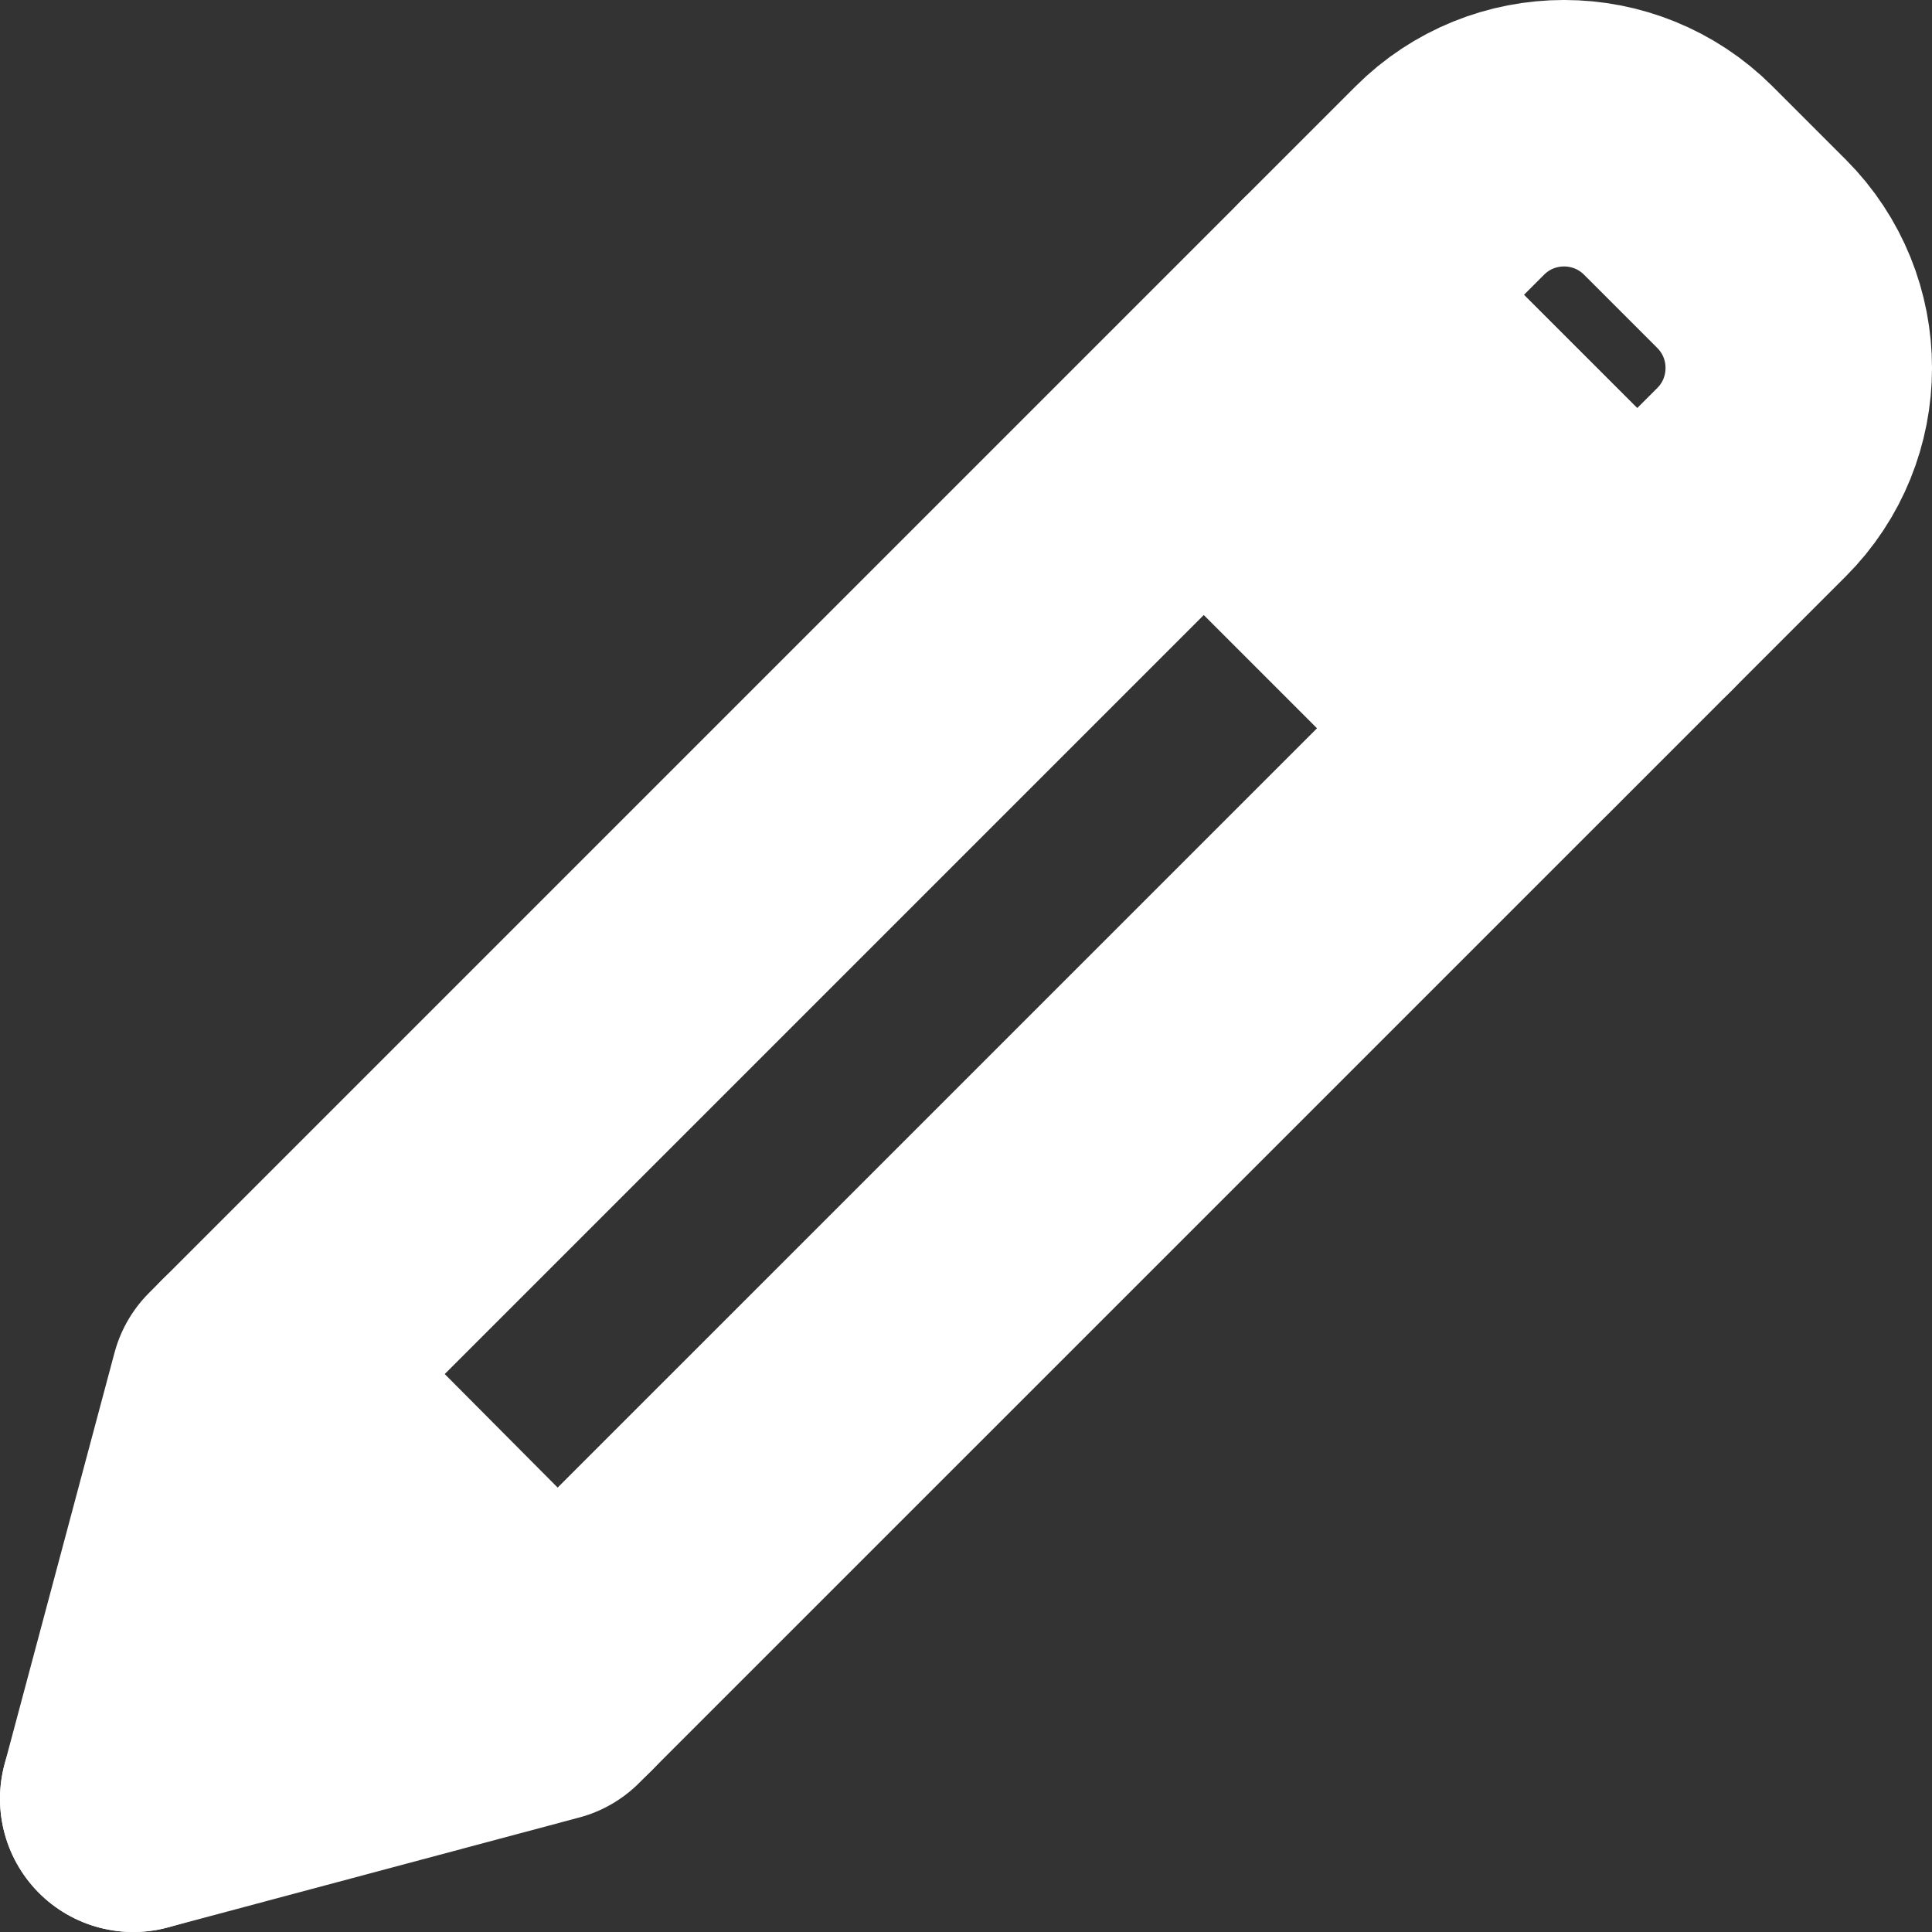 <svg width="29" height="29" viewBox="0 0 29 29" fill="none" xmlns="http://www.w3.org/2000/svg">
<rect x="0" y="0" width="29" height="29" fill="#333333" stroke="none"/>
<path fill-rule="evenodd" clip-rule="evenodd" d="M3.651 20.821L18.069 6.403L22.597 10.932L8.179 25.349L2 27L3.651 20.821Z" stroke="white" stroke-width="4" stroke-linecap="round" stroke-linejoin="round"/>
<path fill-rule="evenodd" clip-rule="evenodd" d="M8.367 25.162L2 27L2.012 26.988L3.851 20.621L8.367 25.162Z" stroke="white" stroke-width="4" stroke-linecap="round" stroke-linejoin="round"/>
<path fill-rule="evenodd" clip-rule="evenodd" d="M20.046 4.426L24.575 8.954L22.728 10.802L18.199 6.273L20.046 4.426Z" stroke="white" stroke-width="4" stroke-linecap="round" stroke-linejoin="round"/>
<path fill-rule="evenodd" clip-rule="evenodd" d="M21.762 2.71C22.709 1.763 24.245 1.763 25.192 2.71L26.29 3.808C27.238 4.756 27.236 6.294 26.29 7.239L24.575 8.954L20.046 4.426L21.762 2.71Z" stroke="white" stroke-width="4" stroke-linecap="round" stroke-linejoin="round"/>
</svg>
